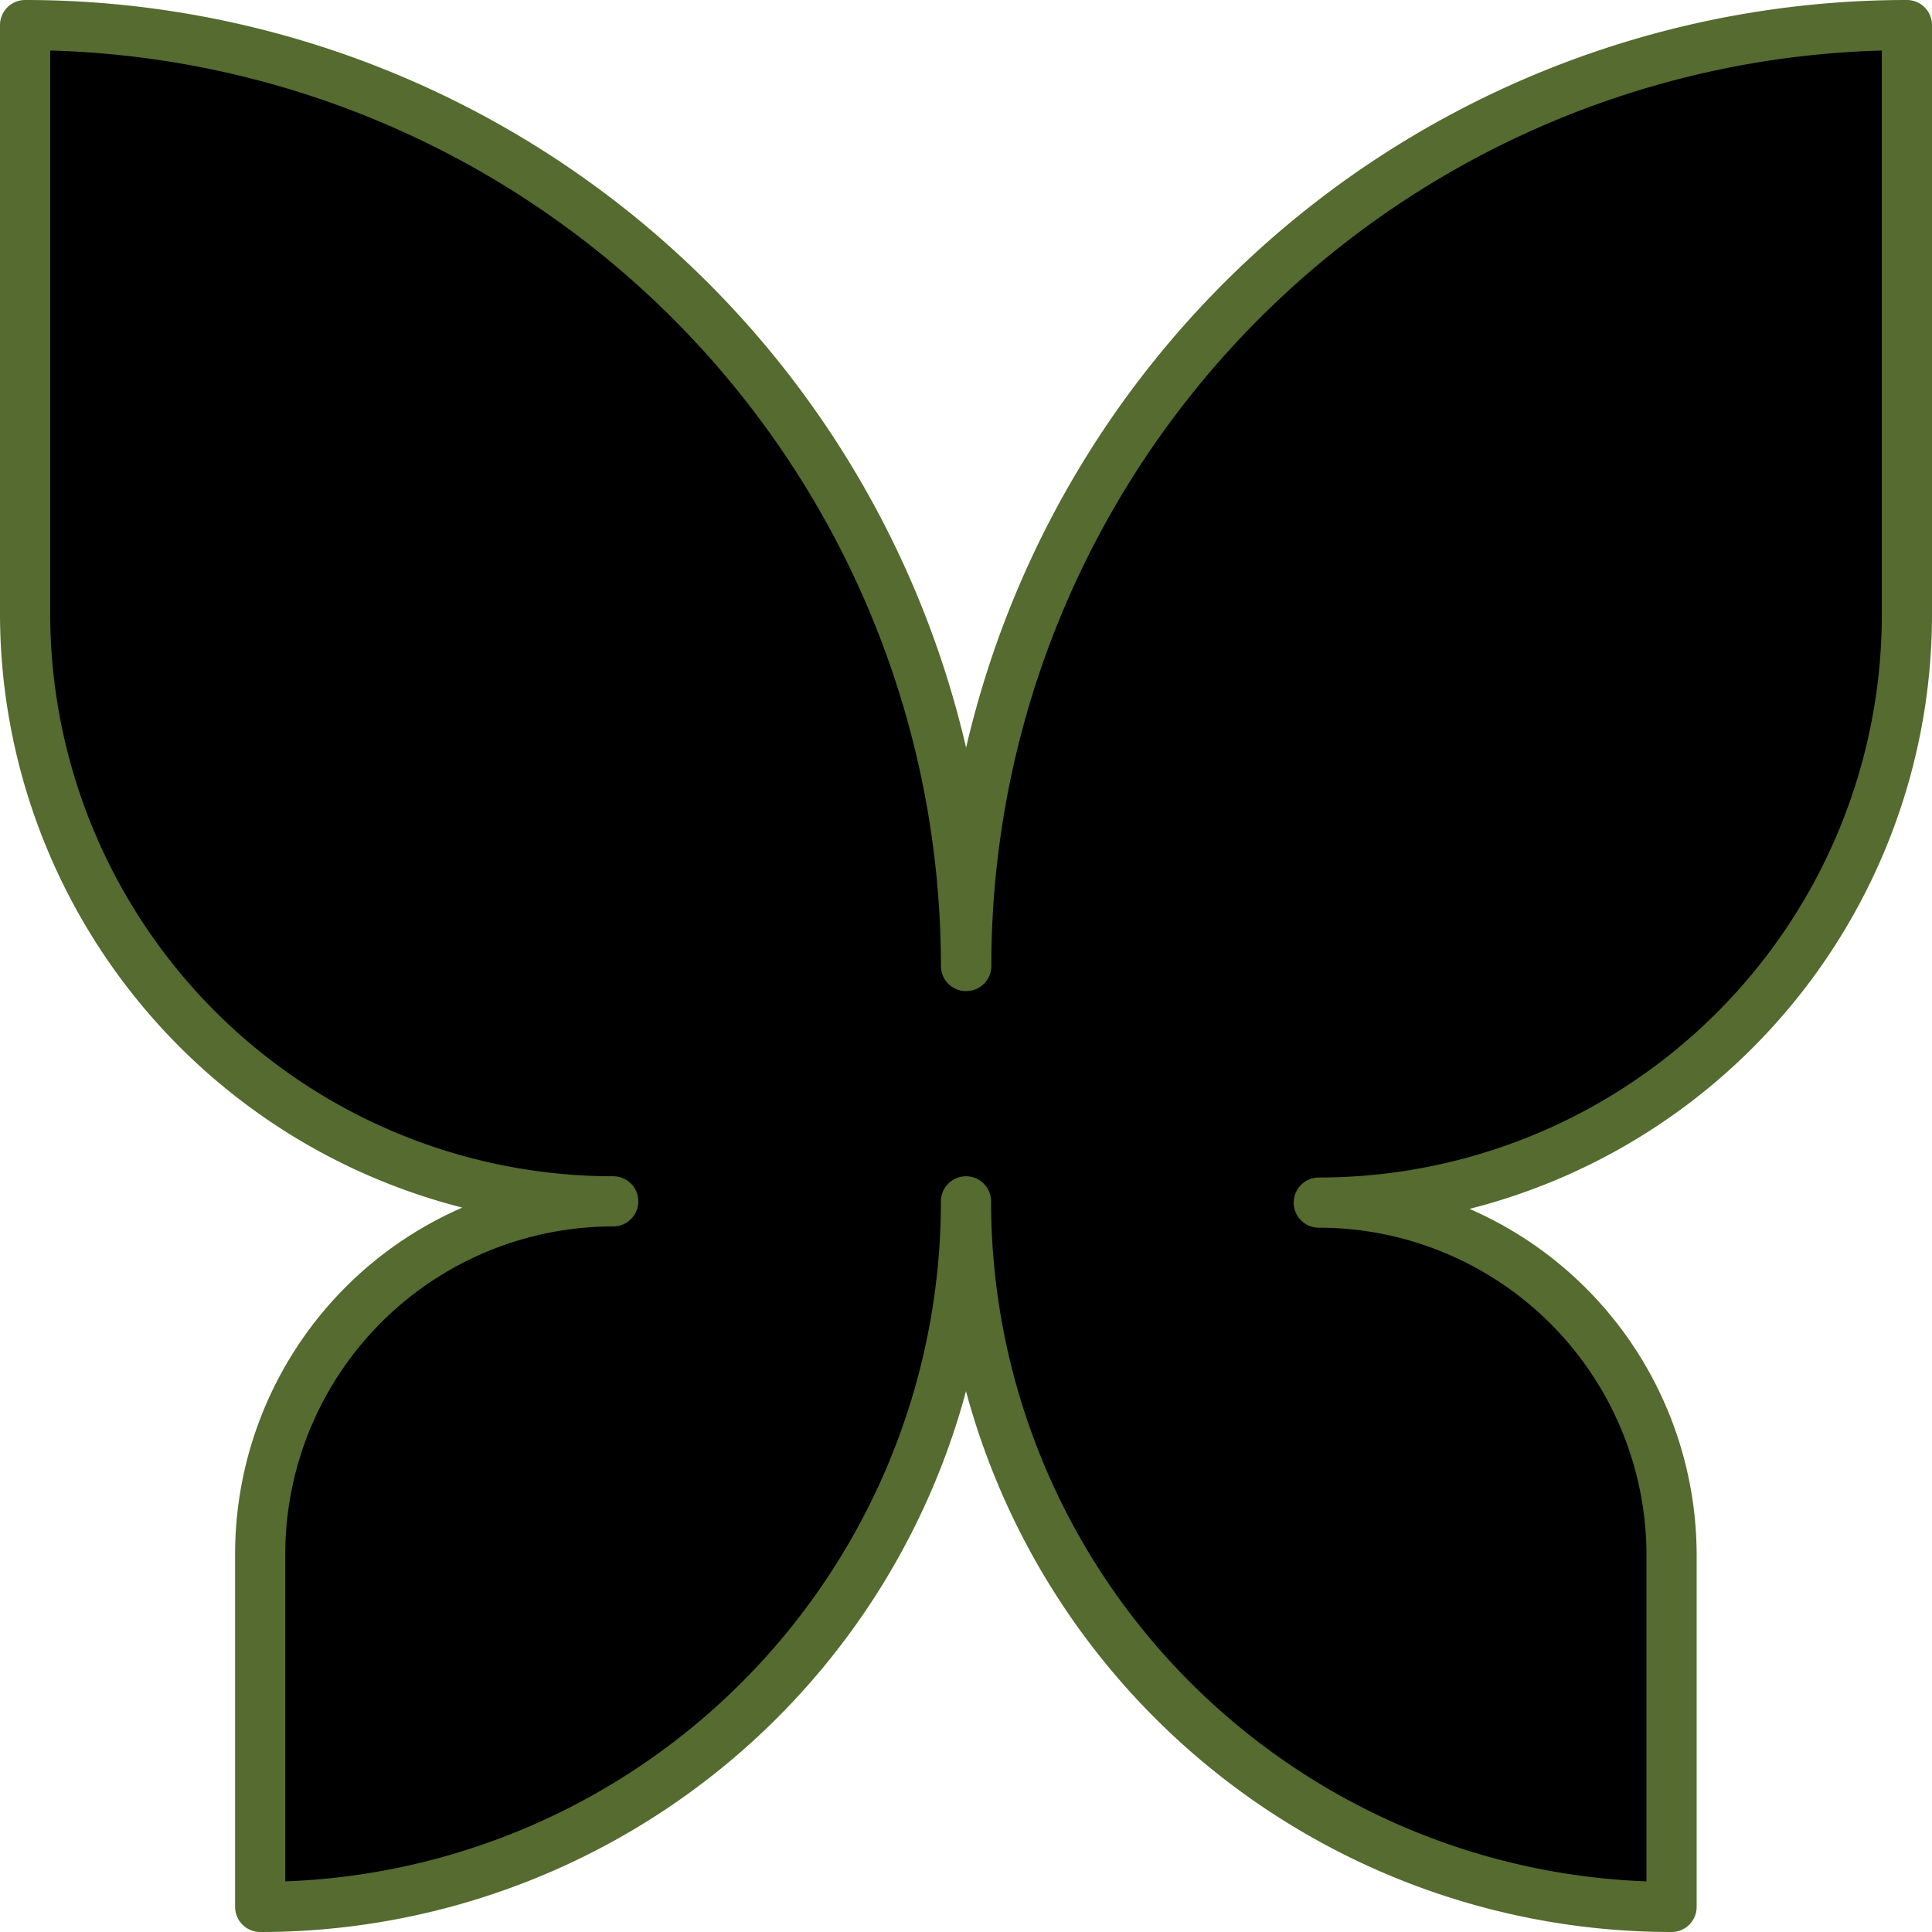 <svg xmlns="http://www.w3.org/2000/svg" viewBox="0 0 77 77"><defs><style>.cls-1{stroke:darkolivegreen ;stroke-linecap:round;stroke-linejoin:round;stroke-width:2px;}</style></defs><g id="Capa_2" data-name="Capa 2"><g id="Capa_1-2" data-name="Capa 1"><path class="cls-1" d="M38.5,38.5A37.5,37.5,0,0,0,1,1V24.44A23.44,23.44,0,0,0,24.44,47.88,14.06,14.06,0,0,0,10.37,61.94V76A28.12,28.12,0,0,0,38.5,47.88h0A28.12,28.12,0,0,0,66.62,76V61.93a14.06,14.06,0,0,0-14.06-14A23.44,23.44,0,0,0,76,24.44V1A37.49,37.49,0,0,0,38.51,38.5Z"/></g></g></svg>
